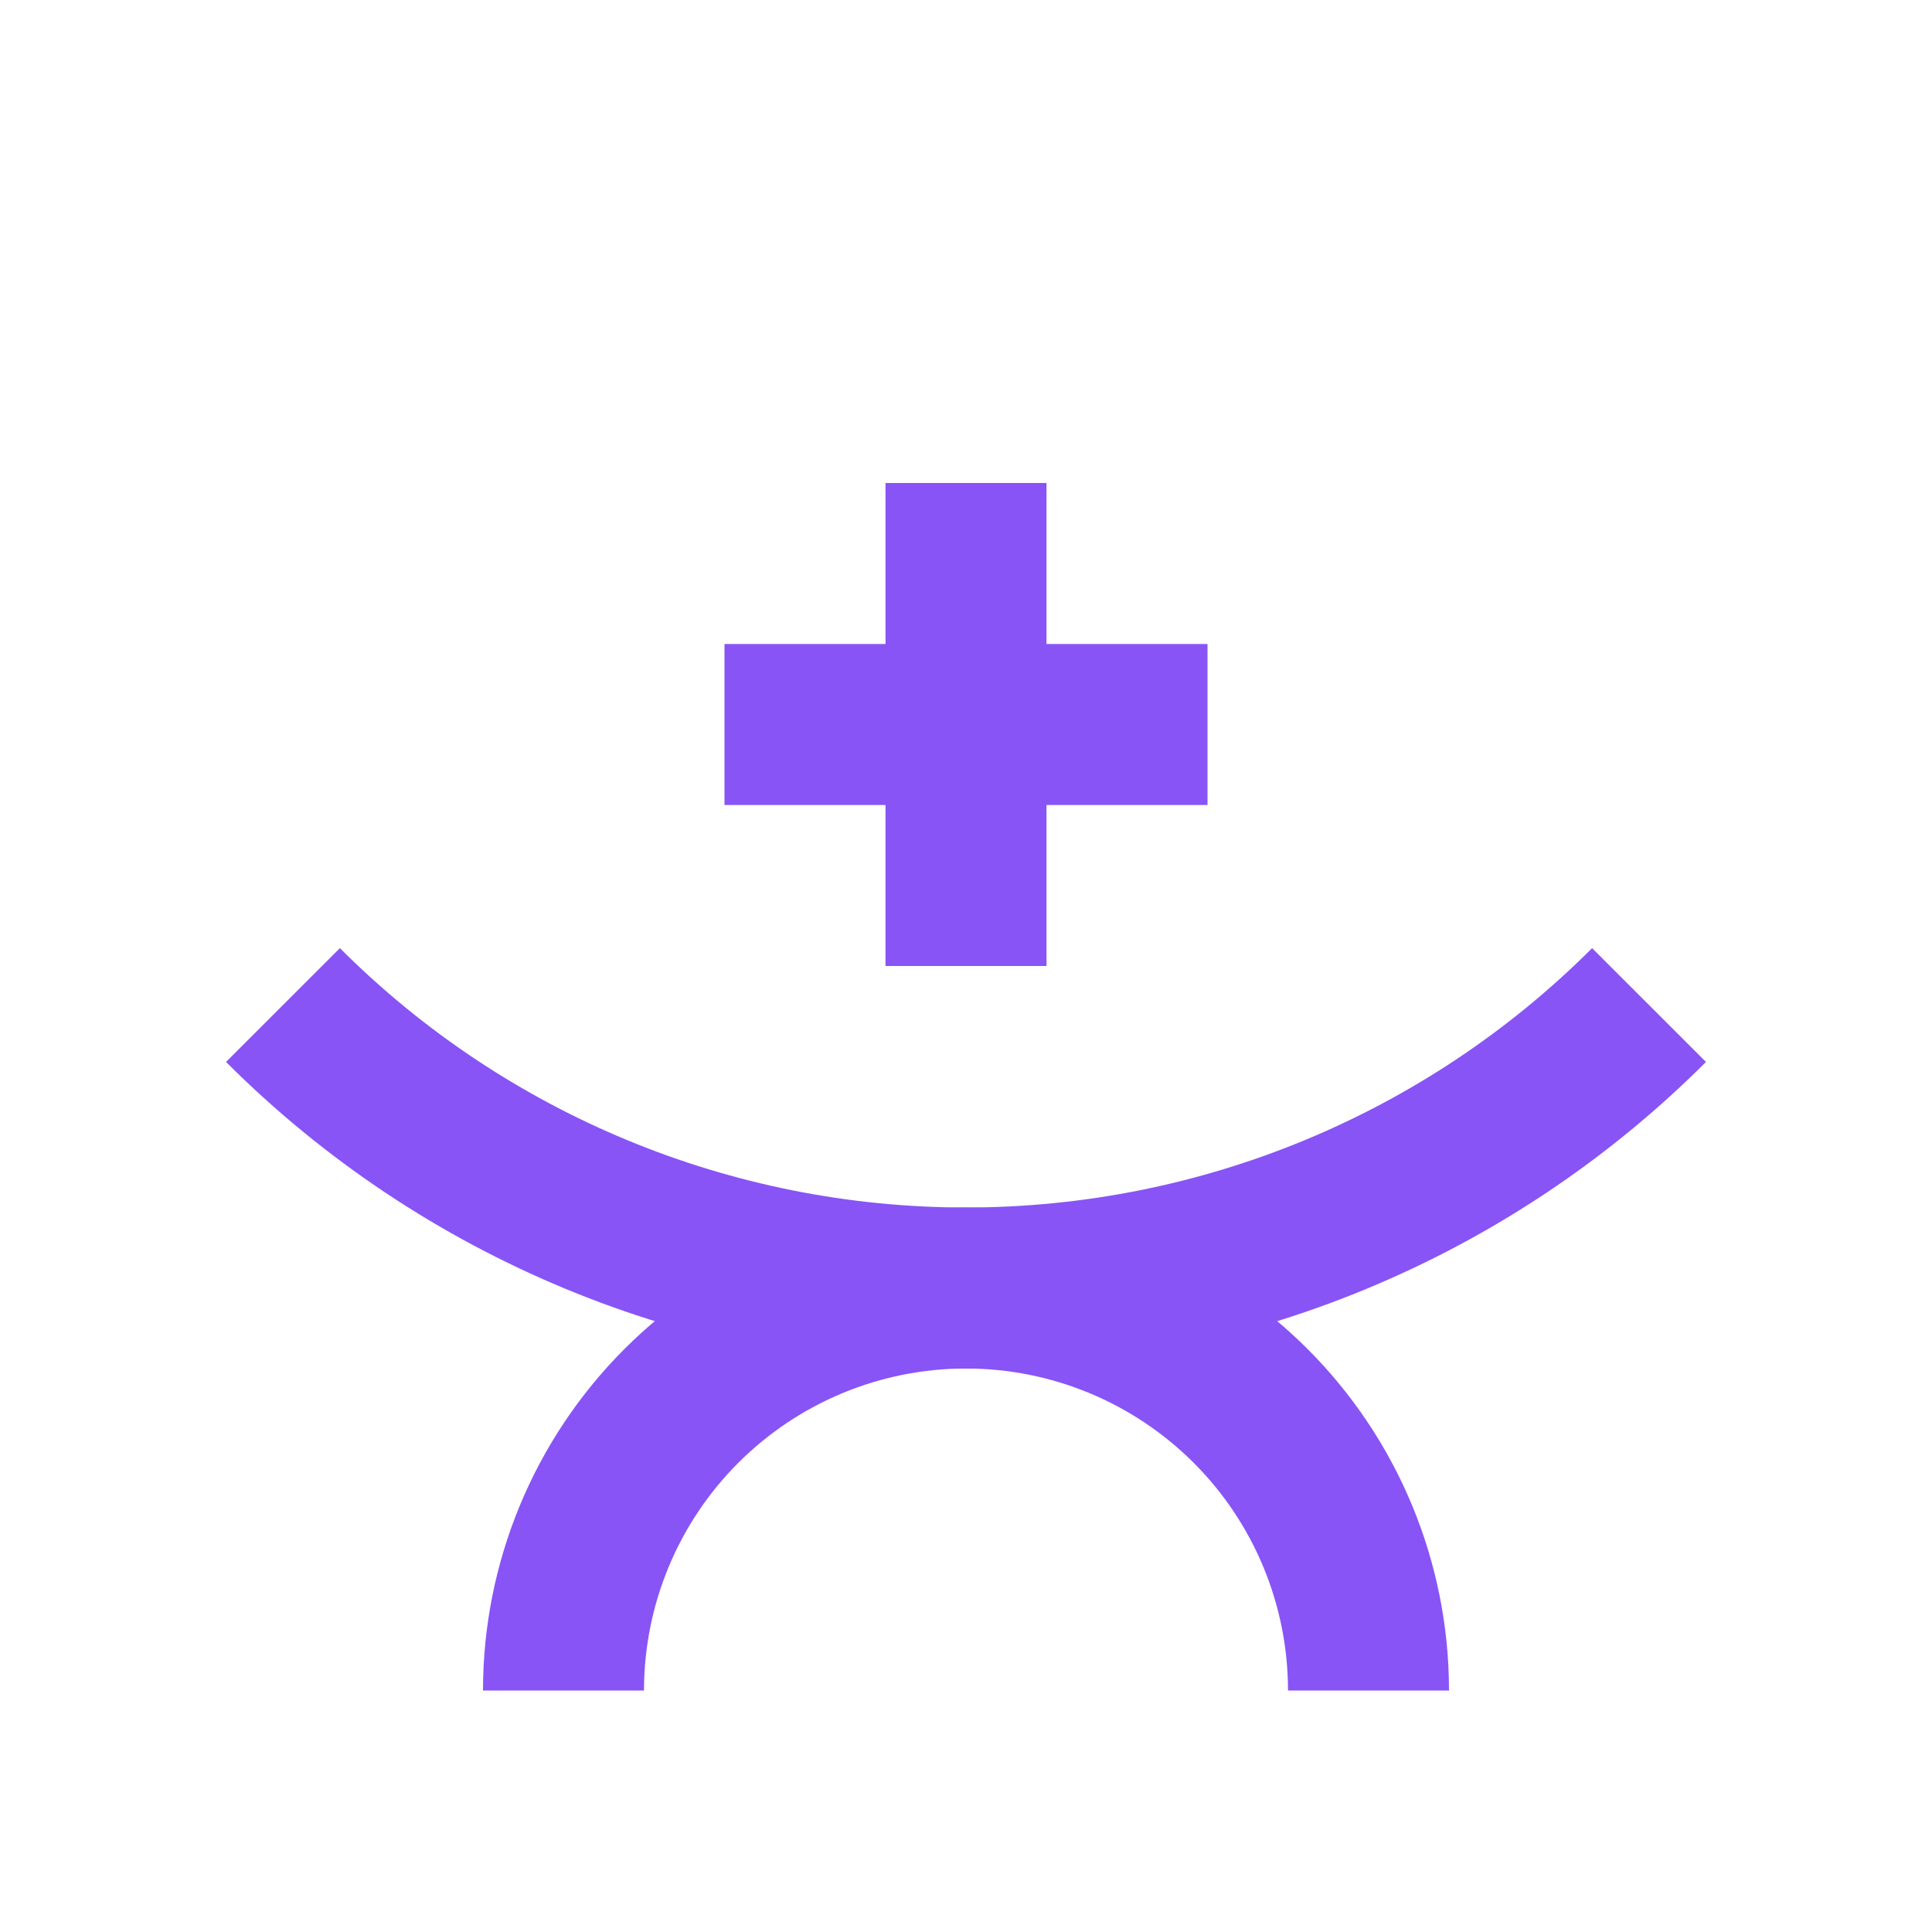 <svg width="24" height="24" viewBox="0 0 24 24" fill="none" xmlns="http://www.w3.org/2000/svg">
  <path d="M12 6V12" stroke="#8854F6" stroke-width="2" stroke-linejoin="round"/>
  <path d="M15 9L9 9" stroke="#8854F6" stroke-width="2" stroke-linejoin="round"/>
  <path d="M20.485 12.485C18.235 14.736 15.183 16 12 16C8.817 16 5.765 14.736 3.515 12.485" stroke="#8854F6" stroke-width="2" stroke-linejoin="round"/>
  <path d="M7 21C7 19.674 7.527 18.402 8.464 17.465C9.402 16.527 10.674 16 12 16C13.326 16 14.598 16.527 15.536 17.465C16.473 18.402 17 19.674 17 21" stroke="#8854F6" stroke-width="2" stroke-linejoin="round"/>
</svg>
